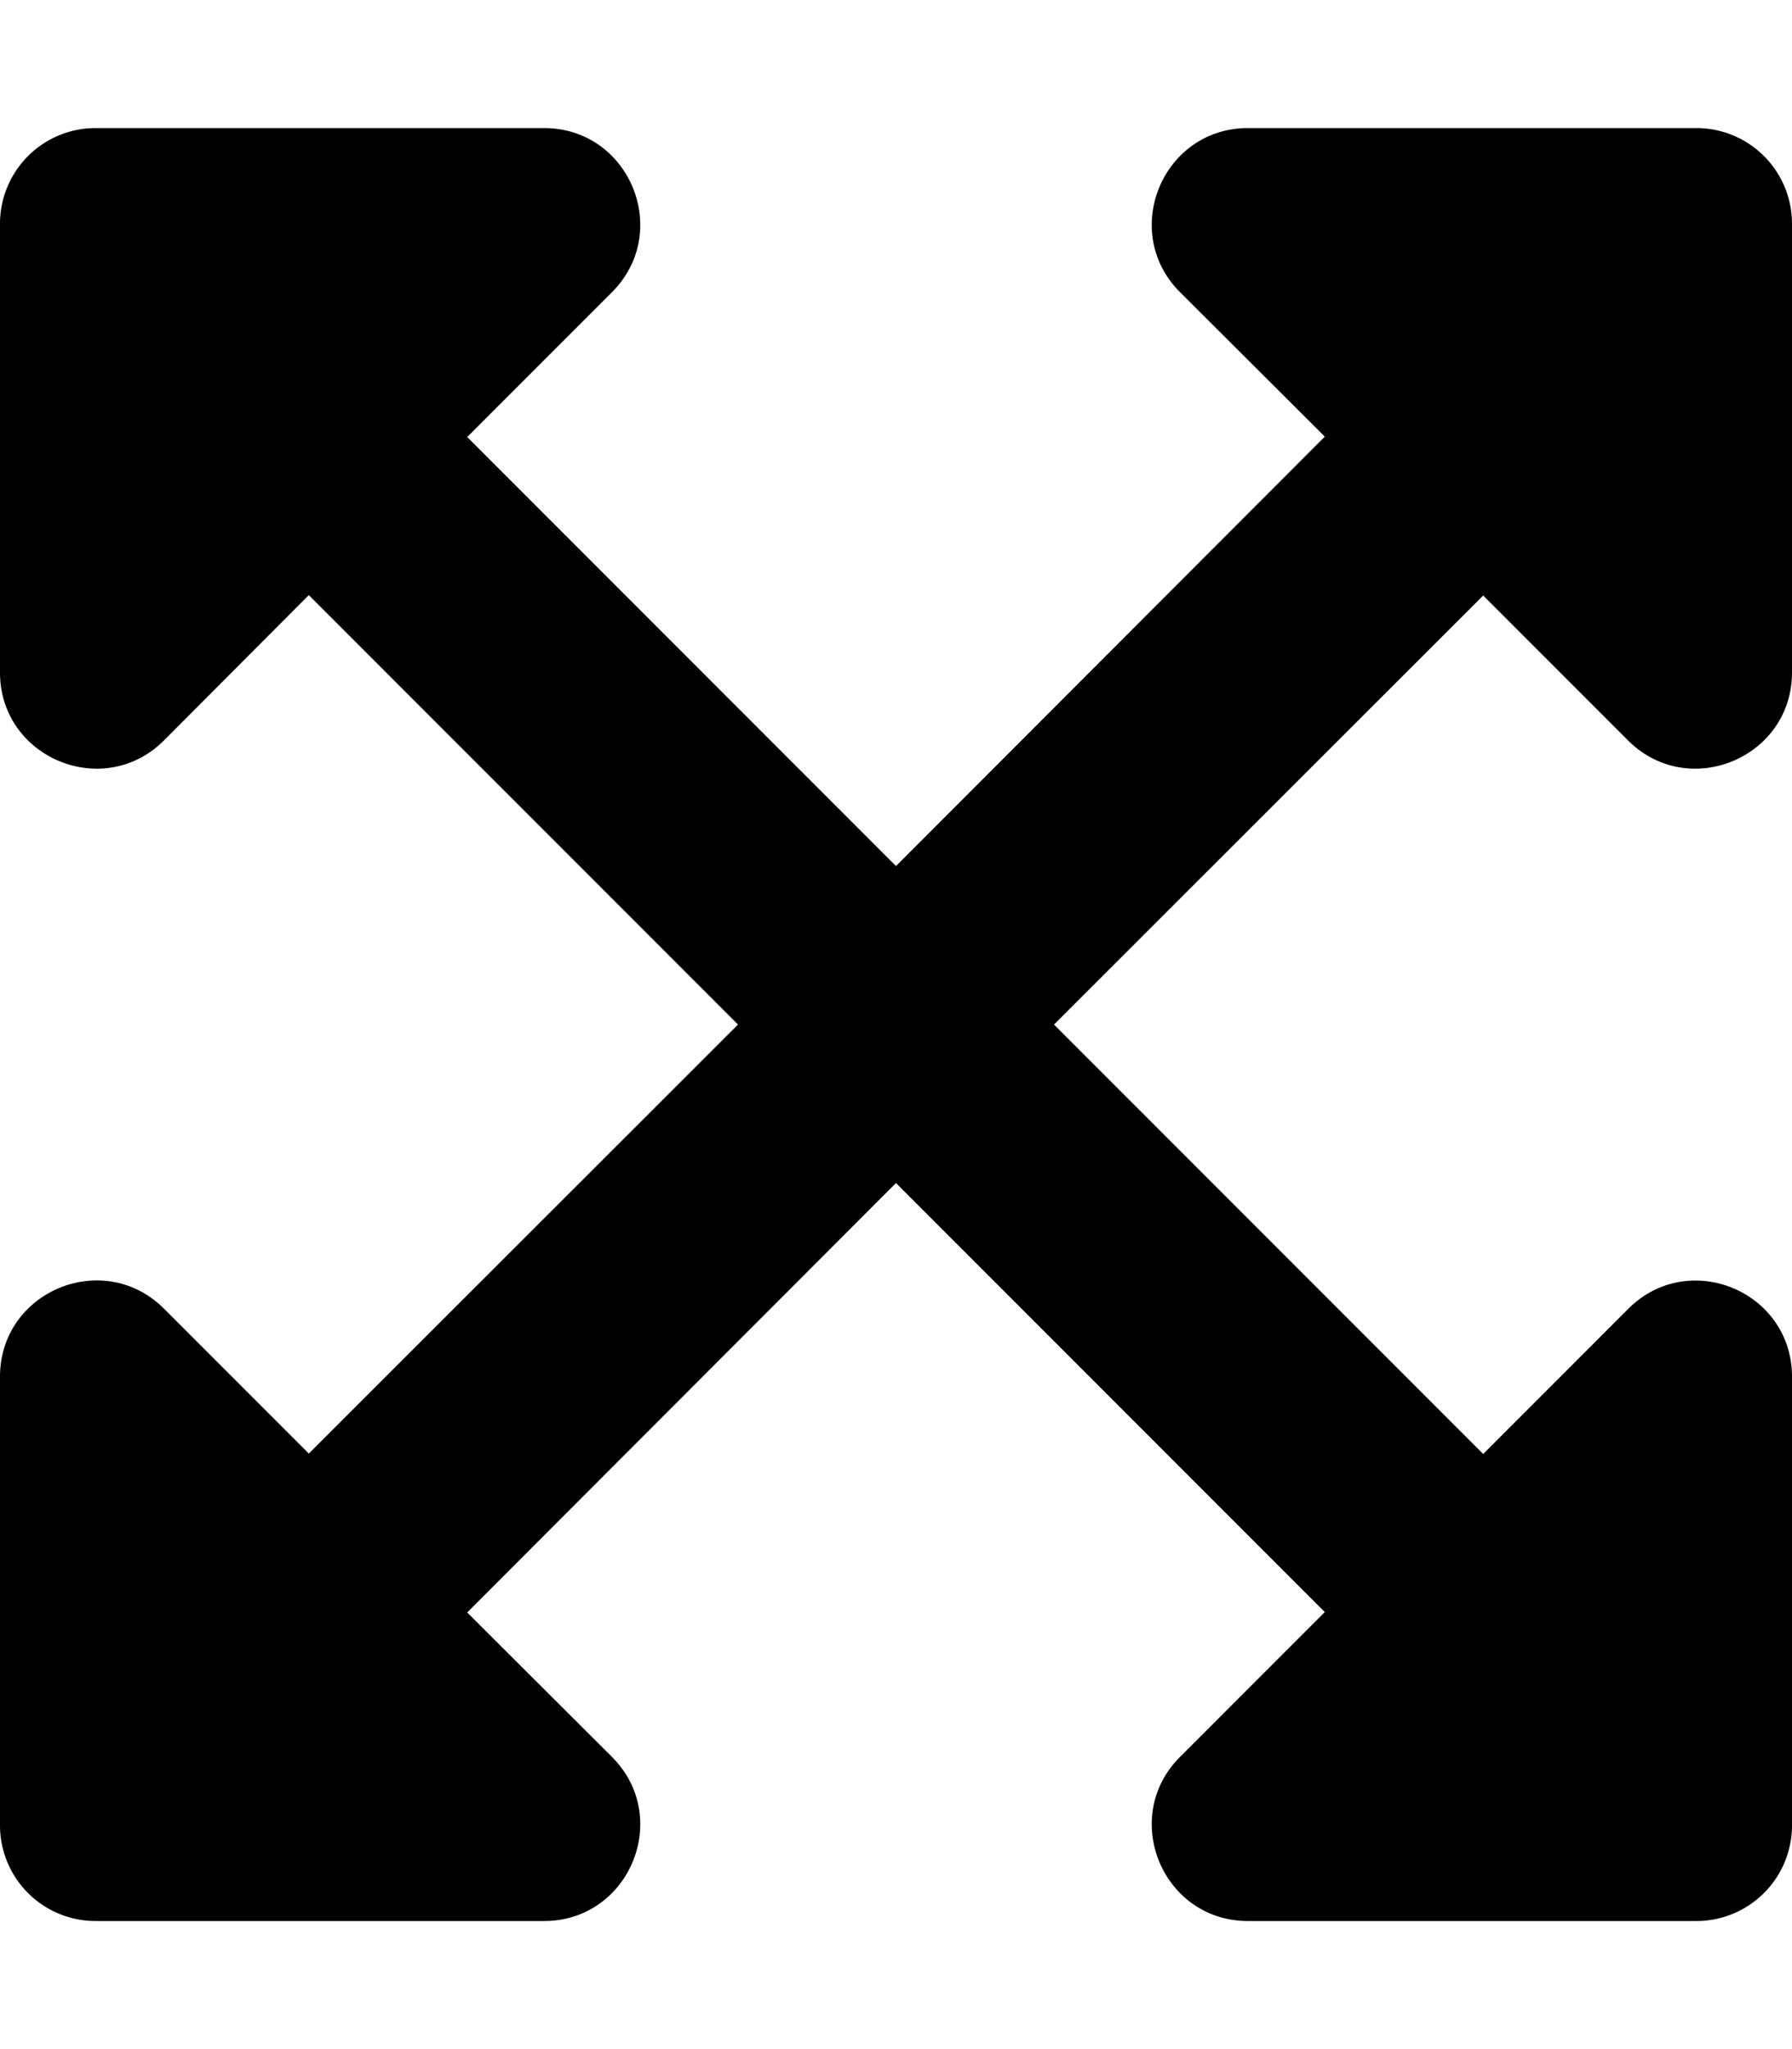 <svg xmlns="http://www.w3.org/2000/svg" viewBox="0 0 448 512"><!--!Font Awesome Free 6.5.2 by @fontawesome - https://fontawesome.com License - https://fontawesome.com/license/free Copyright 2024 Fonticons, Inc.--><path d="M448 344v112a23.9 23.9 0 0 1 -24 24H312c-21.4 0-32.1-25.9-17-41l36.2-36.2L224 295.6 116.8 402.9 153 439c15.1 15.1 4.4 41-17 41H24a23.9 23.9 0 0 1 -24-24V344c0-21.4 25.9-32.1 41-17l36.2 36.2L184.5 256 77.2 148.7 41 185c-15.1 15.1-41 4.4-41-17V56a23.9 23.9 0 0 1 24-24h112c21.4 0 32.1 25.9 17 41l-36.2 36.2L224 216.4l107.2-107.3L295 73c-15.1-15.1-4.4-41 17-41h112a23.9 23.9 0 0 1 24 24v112c0 21.4-25.9 32.1-41 17l-36.2-36.2L263.5 256l107.3 107.3L407 327.1c15.1-15.2 41-4.5 41 16.9z"/></svg>